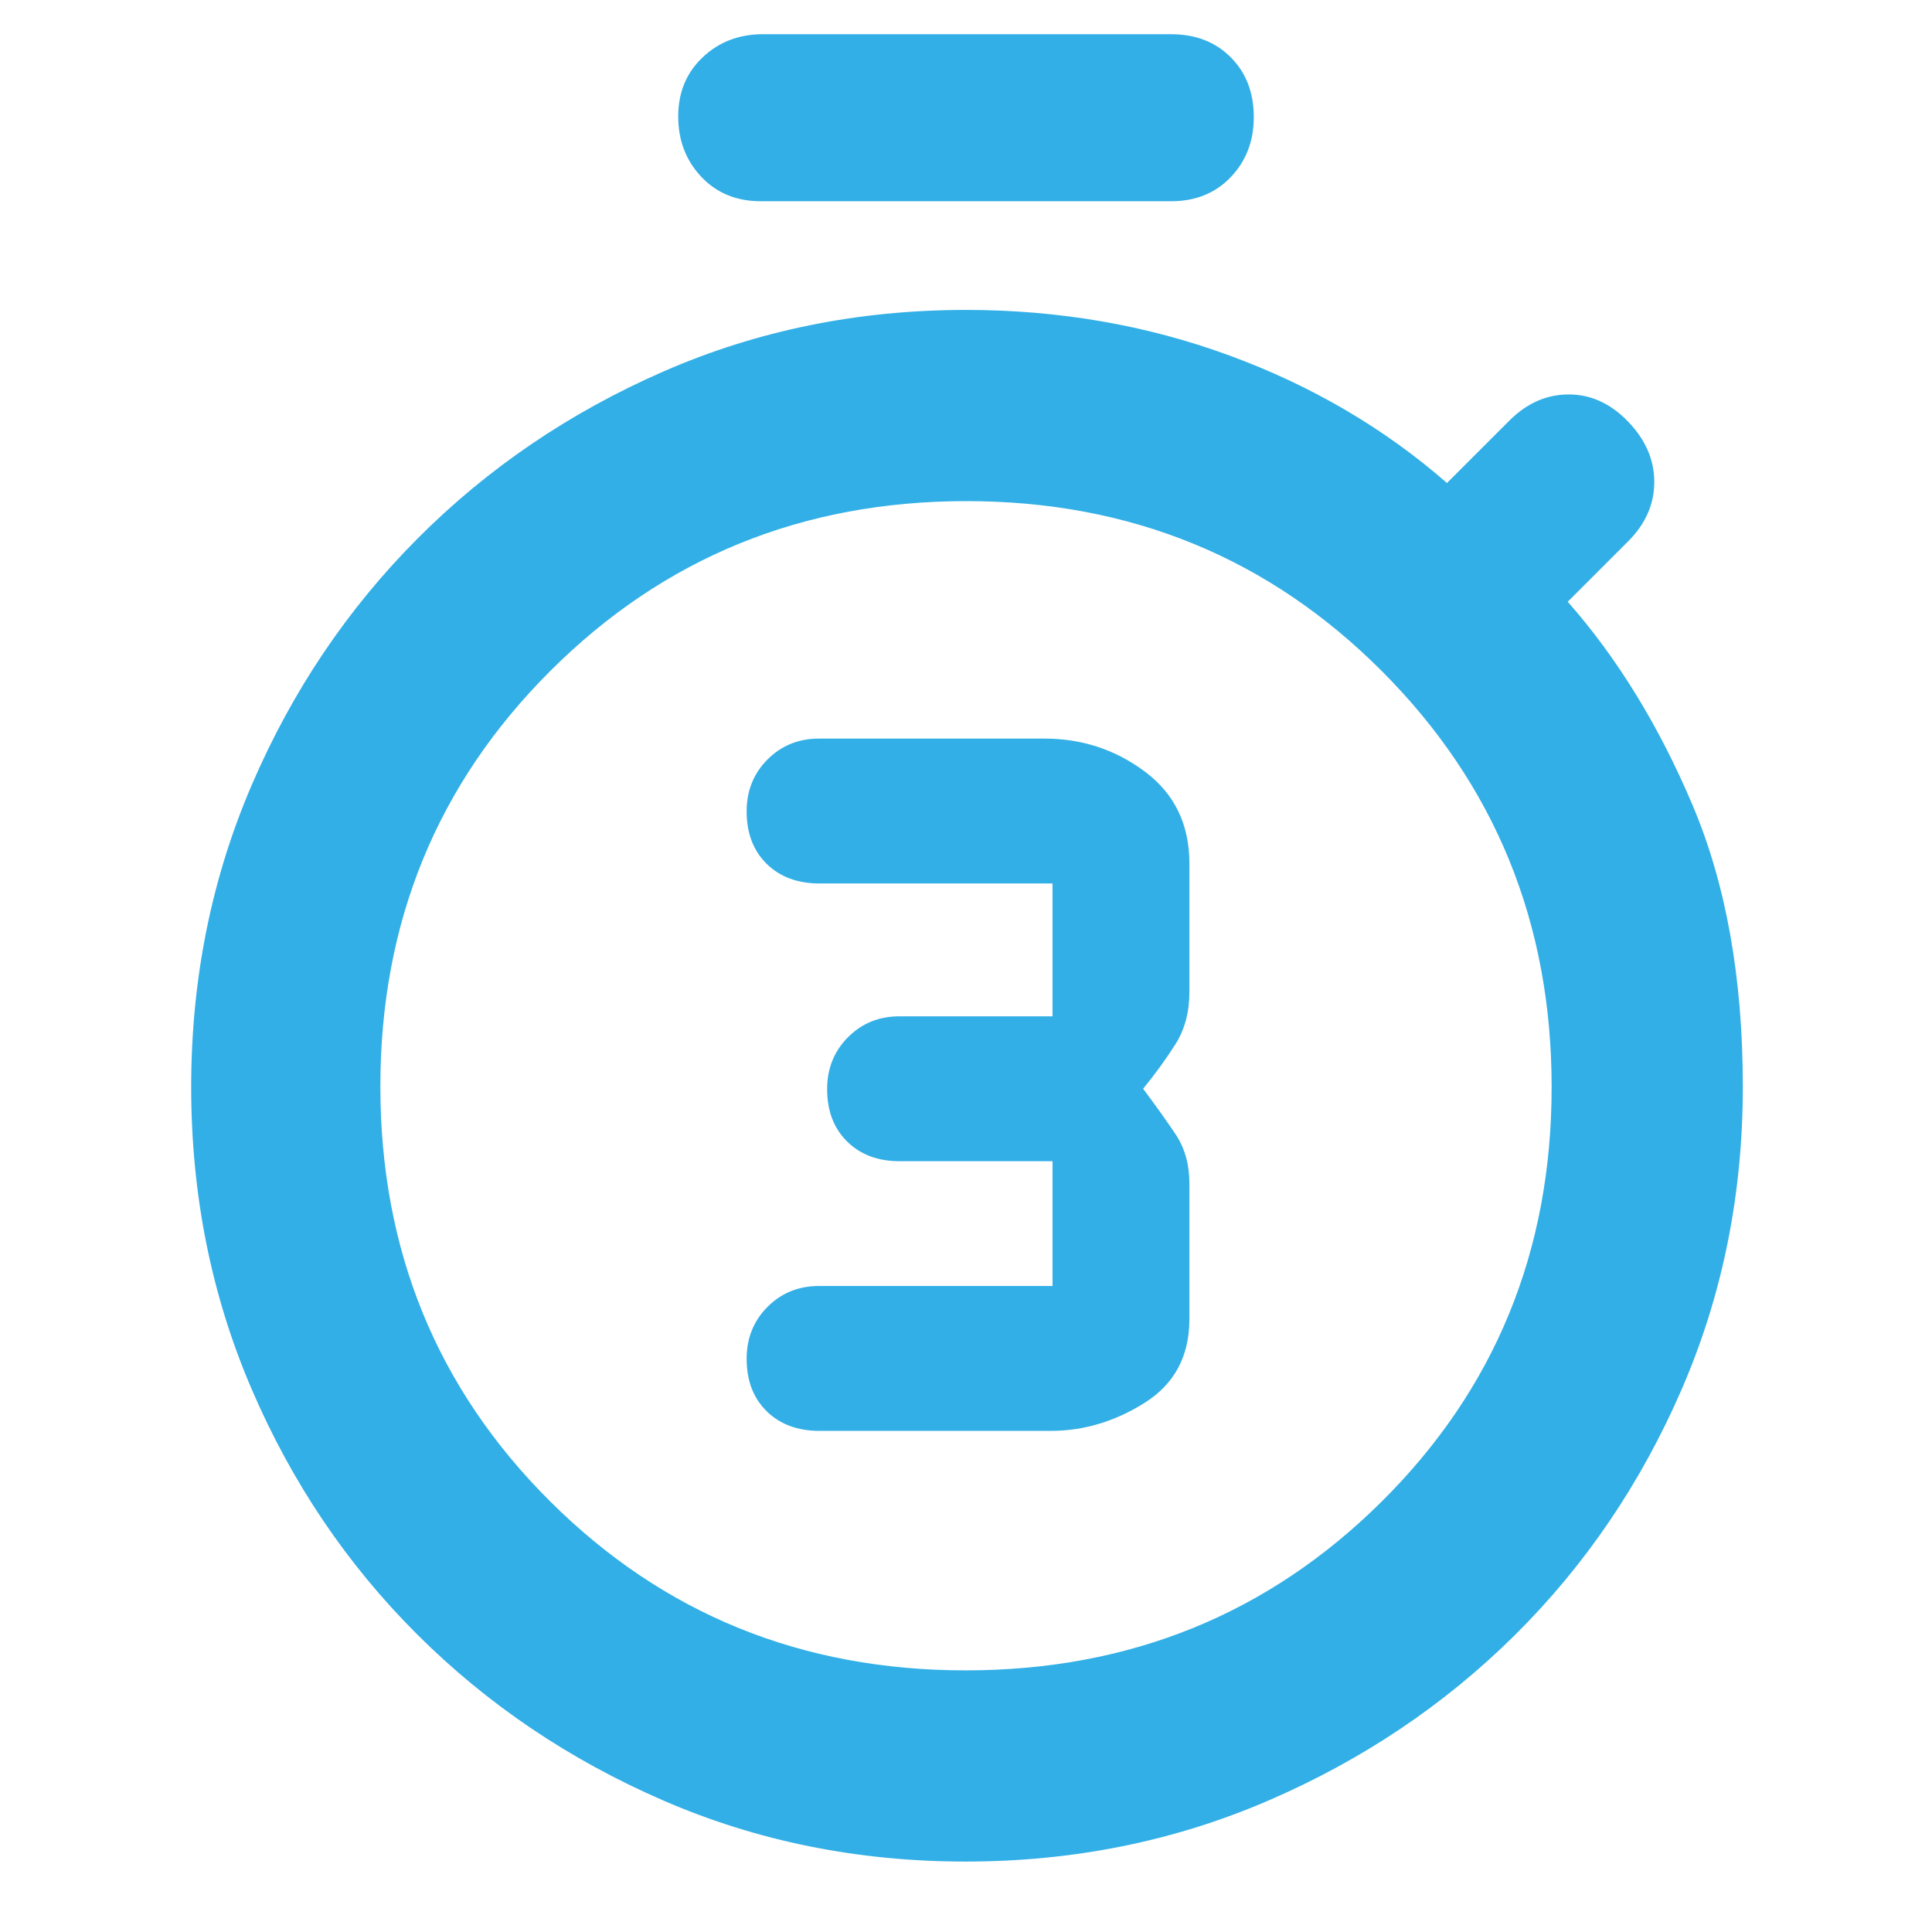 <svg xmlns="http://www.w3.org/2000/svg" height="48" viewBox="0 -960 960 960" width="48"><path fill="rgb(50, 175, 230)" d="M522-249q24.69 0 46.84-14Q591-277 591-304.5V-372q0-14.23-7-24.62Q577-407 568-419q9-11 16-22.02 7-11.03 7-25.98v-64q0-29-22-45.5T519-593H407q-15.3 0-25.65 10.4Q371-572.2 371-556.82q0 16.22 9.92 26.02 9.93 9.8 26.45 9.8H523v66h-76q-15.3 0-25.65 10.4Q411-434.2 411-418.82q0 16.22 9.92 26.02 9.93 9.8 26.08 9.8h76v62H407q-15.3 0-25.65 10.4Q371-300.2 371-284.82q0 16.22 9.92 26.02 9.93 9.8 26.45 9.8H522ZM378.12-860q-18.24 0-29.68-12.18-11.44-12.17-11.44-30 0-17.82 12.13-29.32 12.12-11.5 29.99-11.5h202.76q18.25 0 29.68 11.49Q623-920.02 623-901.82 623-884 611.56-872q-11.43 12-29.68 12H378.12ZM479.77-35q-80.24 0-150.18-30.34-69.94-30.34-122.27-82.5Q155-200 125-269.86q-30-69.85-30-150 0-80.14 30.09-150.09 30.09-69.96 82.41-122.47 52.33-52.5 122.27-83.04Q399.71-806 480-806q69 0 130.5 22.5T719-720l31-31q13-13 29.5-13t29.5 13.5q13 13.5 13 30T809-691l-30 30q37 42 62 101t25 140q0 80.36-30.4 150.4t-82.87 122.07q-52.47 52.02-122.6 82.27Q560-35 479.77-35Zm.06-95Q602-130 686.5-213.83q84.5-83.83 84.5-206T686.67-626.5Q602.34-711 480.17-711T273.5-626.67Q189-542.34 189-420.17T273.33-214q84.33 84 206.5 84Zm.17-289Z"/></svg>